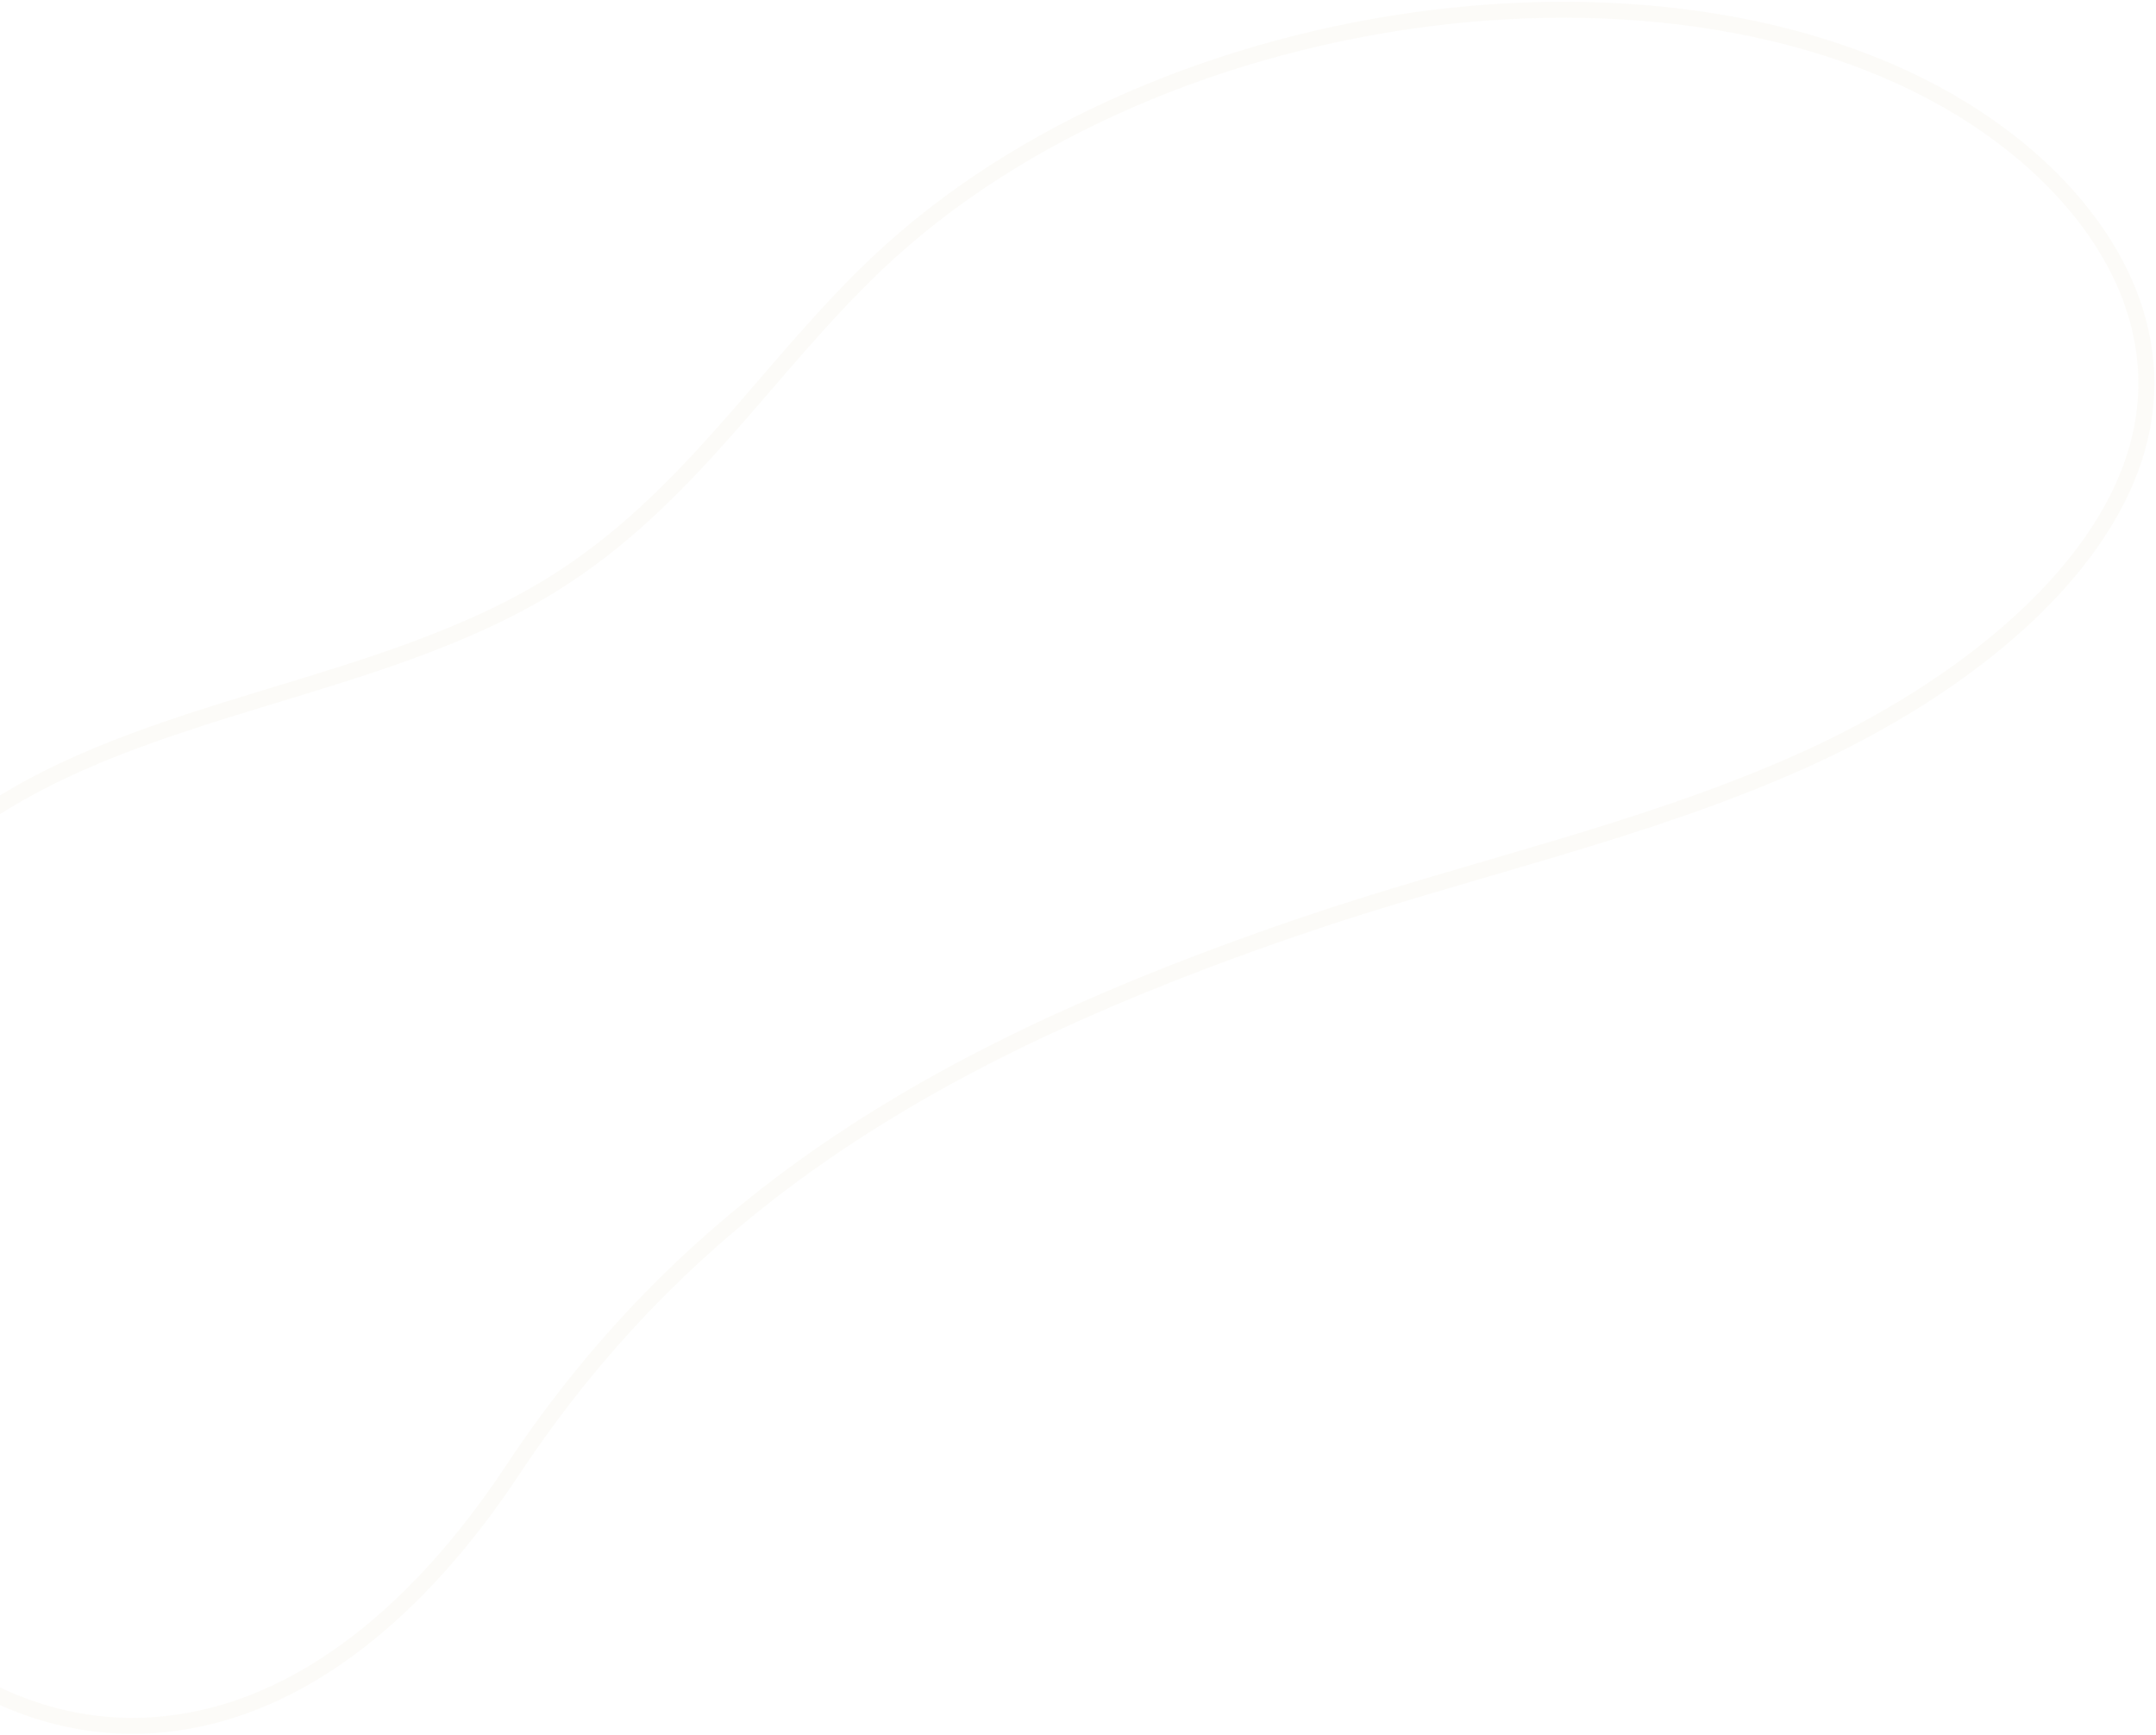 <svg width="405" height="326" viewBox="0 0 405 326" fill="none" xmlns="http://www.w3.org/2000/svg">
<path d="M243.909 174.133C275.342 163.365 308.327 156.459 338.493 142.941C368.659 129.423 396.896 107.003 402.268 80.937C406.95 58.243 393.248 37.527 373.536 23.755C319.682 -14.003 218.393 -1.447 164.678 49.576C143.809 69.399 129.438 93.826 103.922 109.692C71.496 129.872 27.519 132.139 -3.681 153.595C-34.248 174.605 -44.117 208.395 -43.612 238.011C-43.206 262.222 -37.024 286.306 -19.92 304.357C-8.188 316.742 10.265 326.218 31.333 323.868C60.053 320.664 81.955 297.79 96.168 276.358C130.169 225.038 176.846 197.11 243.909 174.133Z" stroke="#B5964D" stroke-opacity="0.04" stroke-width="3" stroke-miterlimit="10"/>
</svg>
